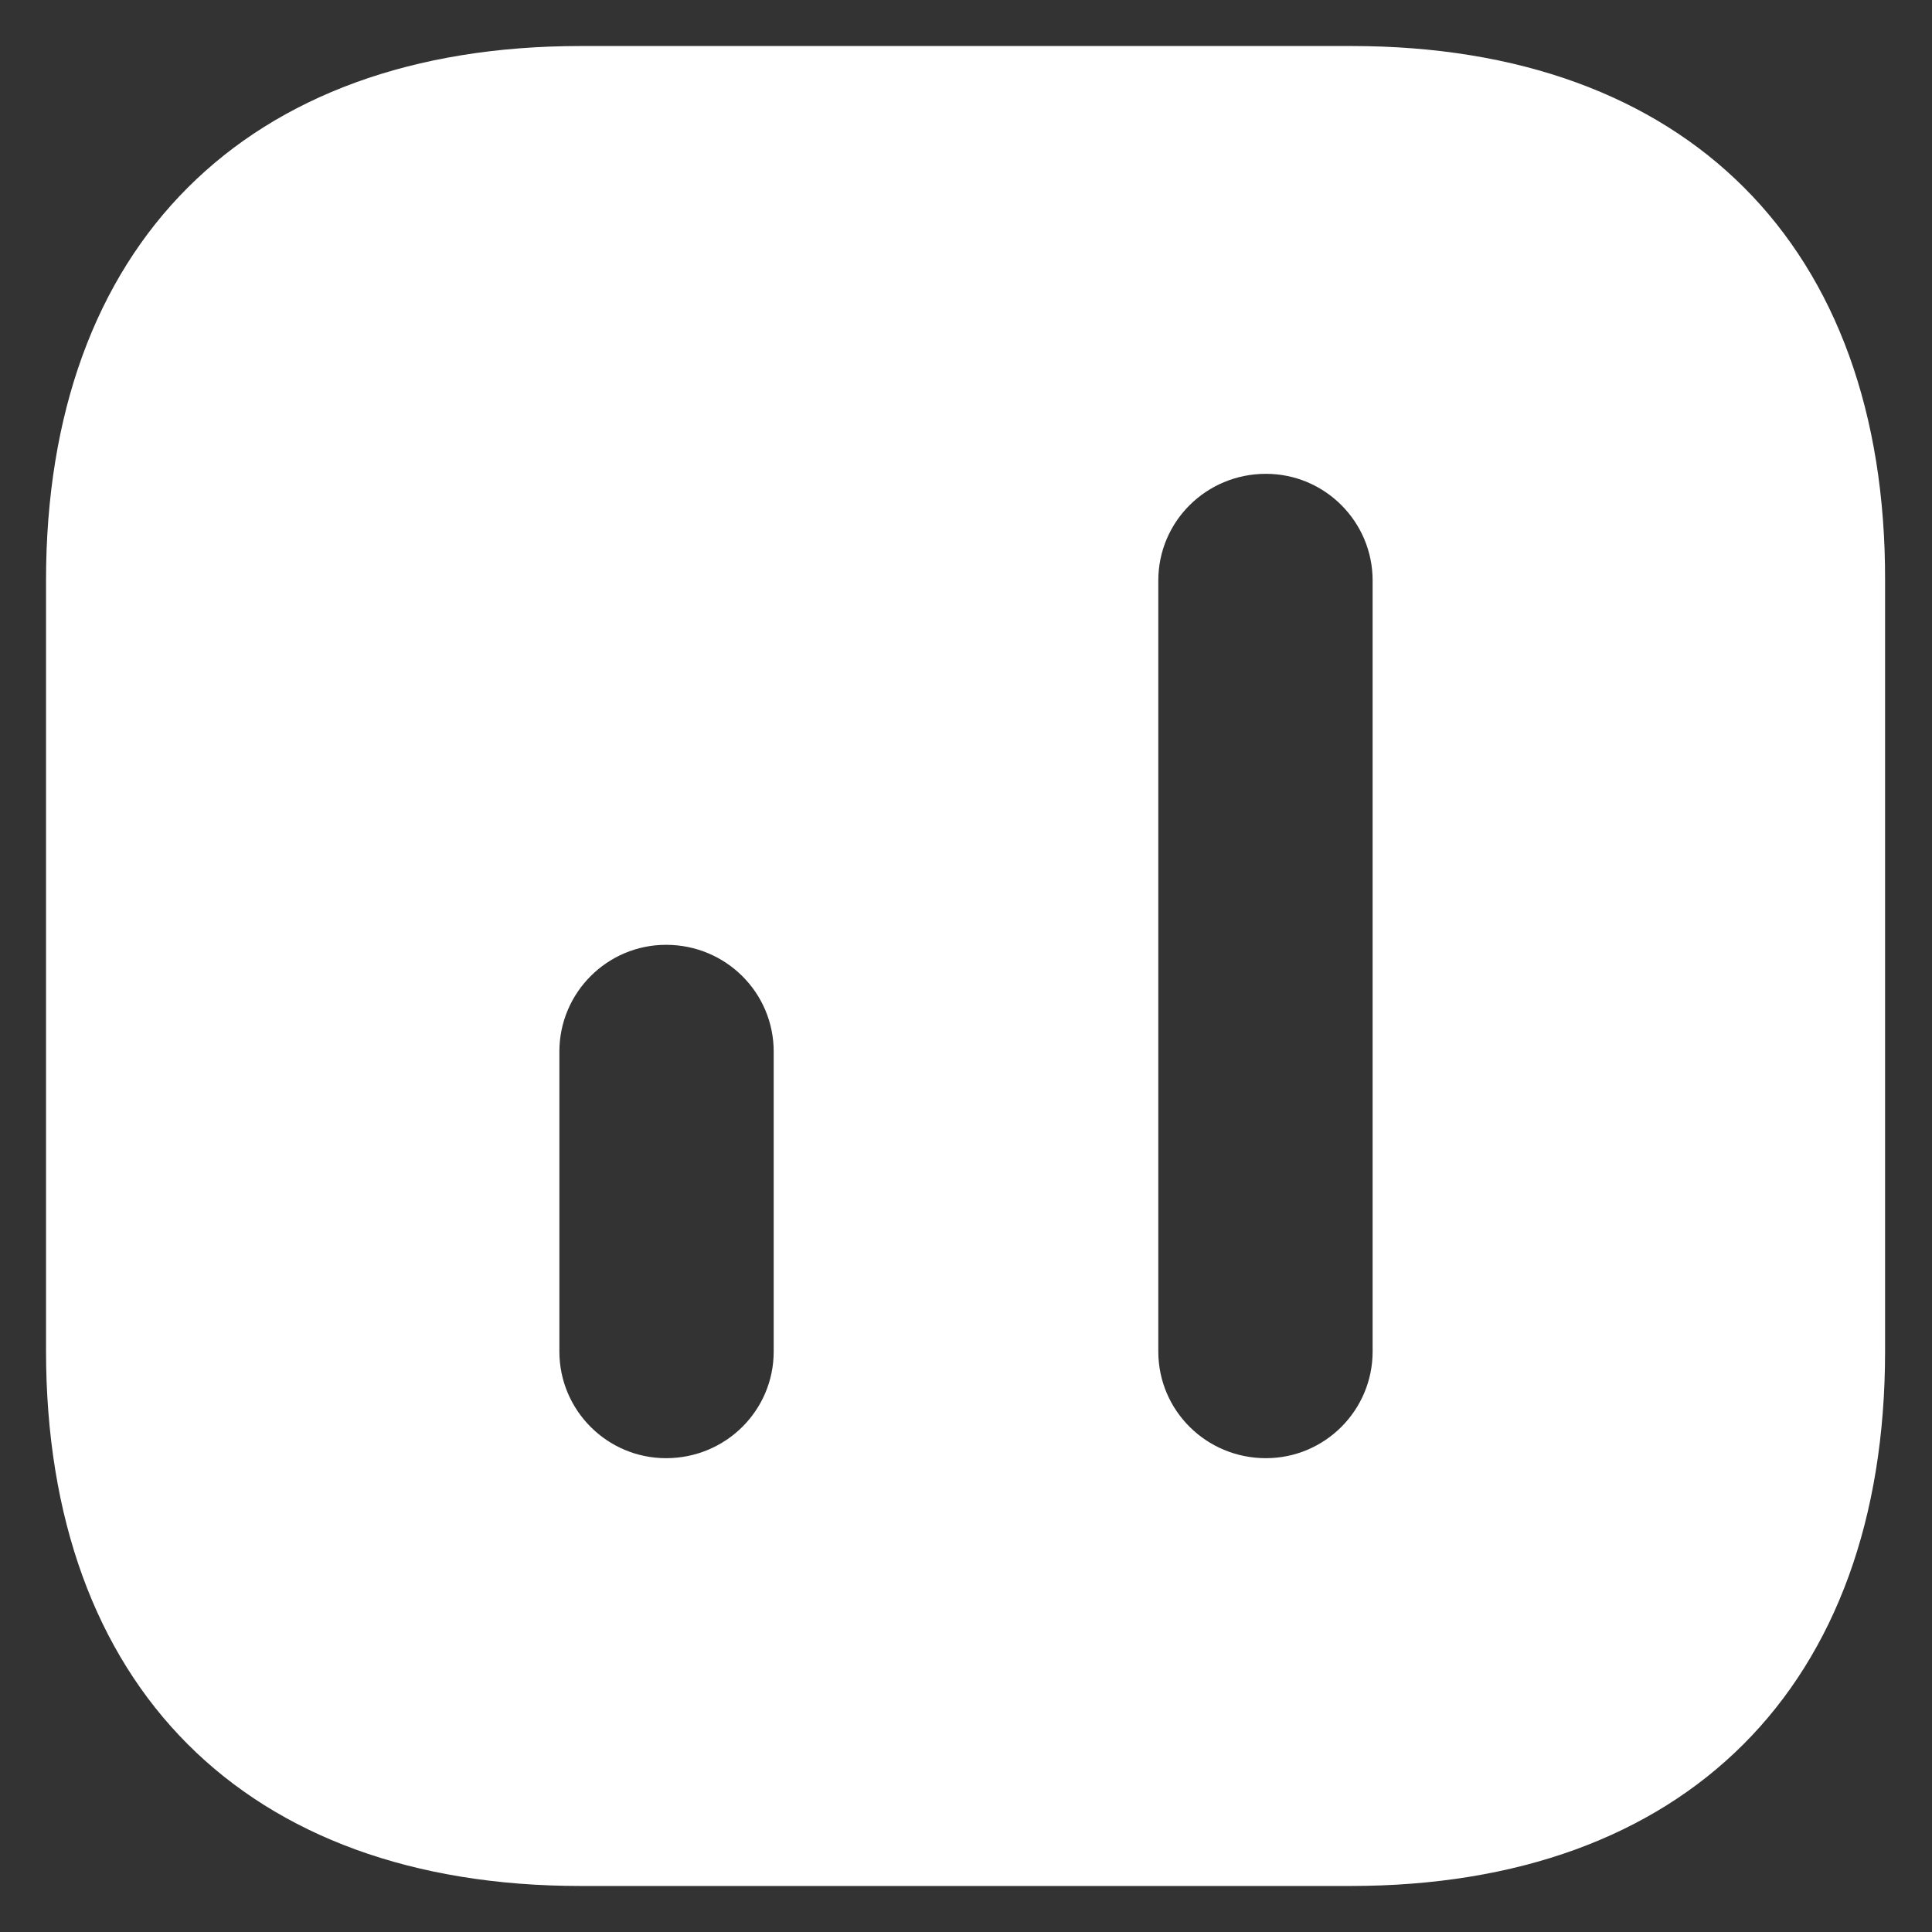 <svg width="28" height="28" viewBox="0 0 28 28" fill="none" xmlns="http://www.w3.org/2000/svg">
<rect x="0" y="0" width="28" height="28" fill="#333333" stroke="none"/>
<path d="M19.587 0.667H8.413C3.56 0.667 0.667 3.56 0.667 8.413V19.573C0.667 24.44 3.56 27.333 8.413 27.333H19.573C24.427 27.333 27.32 24.44 27.32 19.587V8.413C27.333 3.56 24.44 0.667 19.587 0.667ZM11.213 19.587C11.213 20.44 10.52 21.133 9.653 21.133C8.8 21.133 8.107 20.44 8.107 19.587V15.24C8.107 14.387 8.8 13.693 9.653 13.693C10.52 13.693 11.213 14.387 11.213 15.24V19.587ZM19.893 19.587C19.893 20.44 19.2 21.133 18.347 21.133C17.48 21.133 16.787 20.44 16.787 19.587V8.413C16.787 7.56 17.48 6.867 18.347 6.867C19.2 6.867 19.893 7.56 19.893 8.413V19.587Z" fill="white"/>
</svg>
